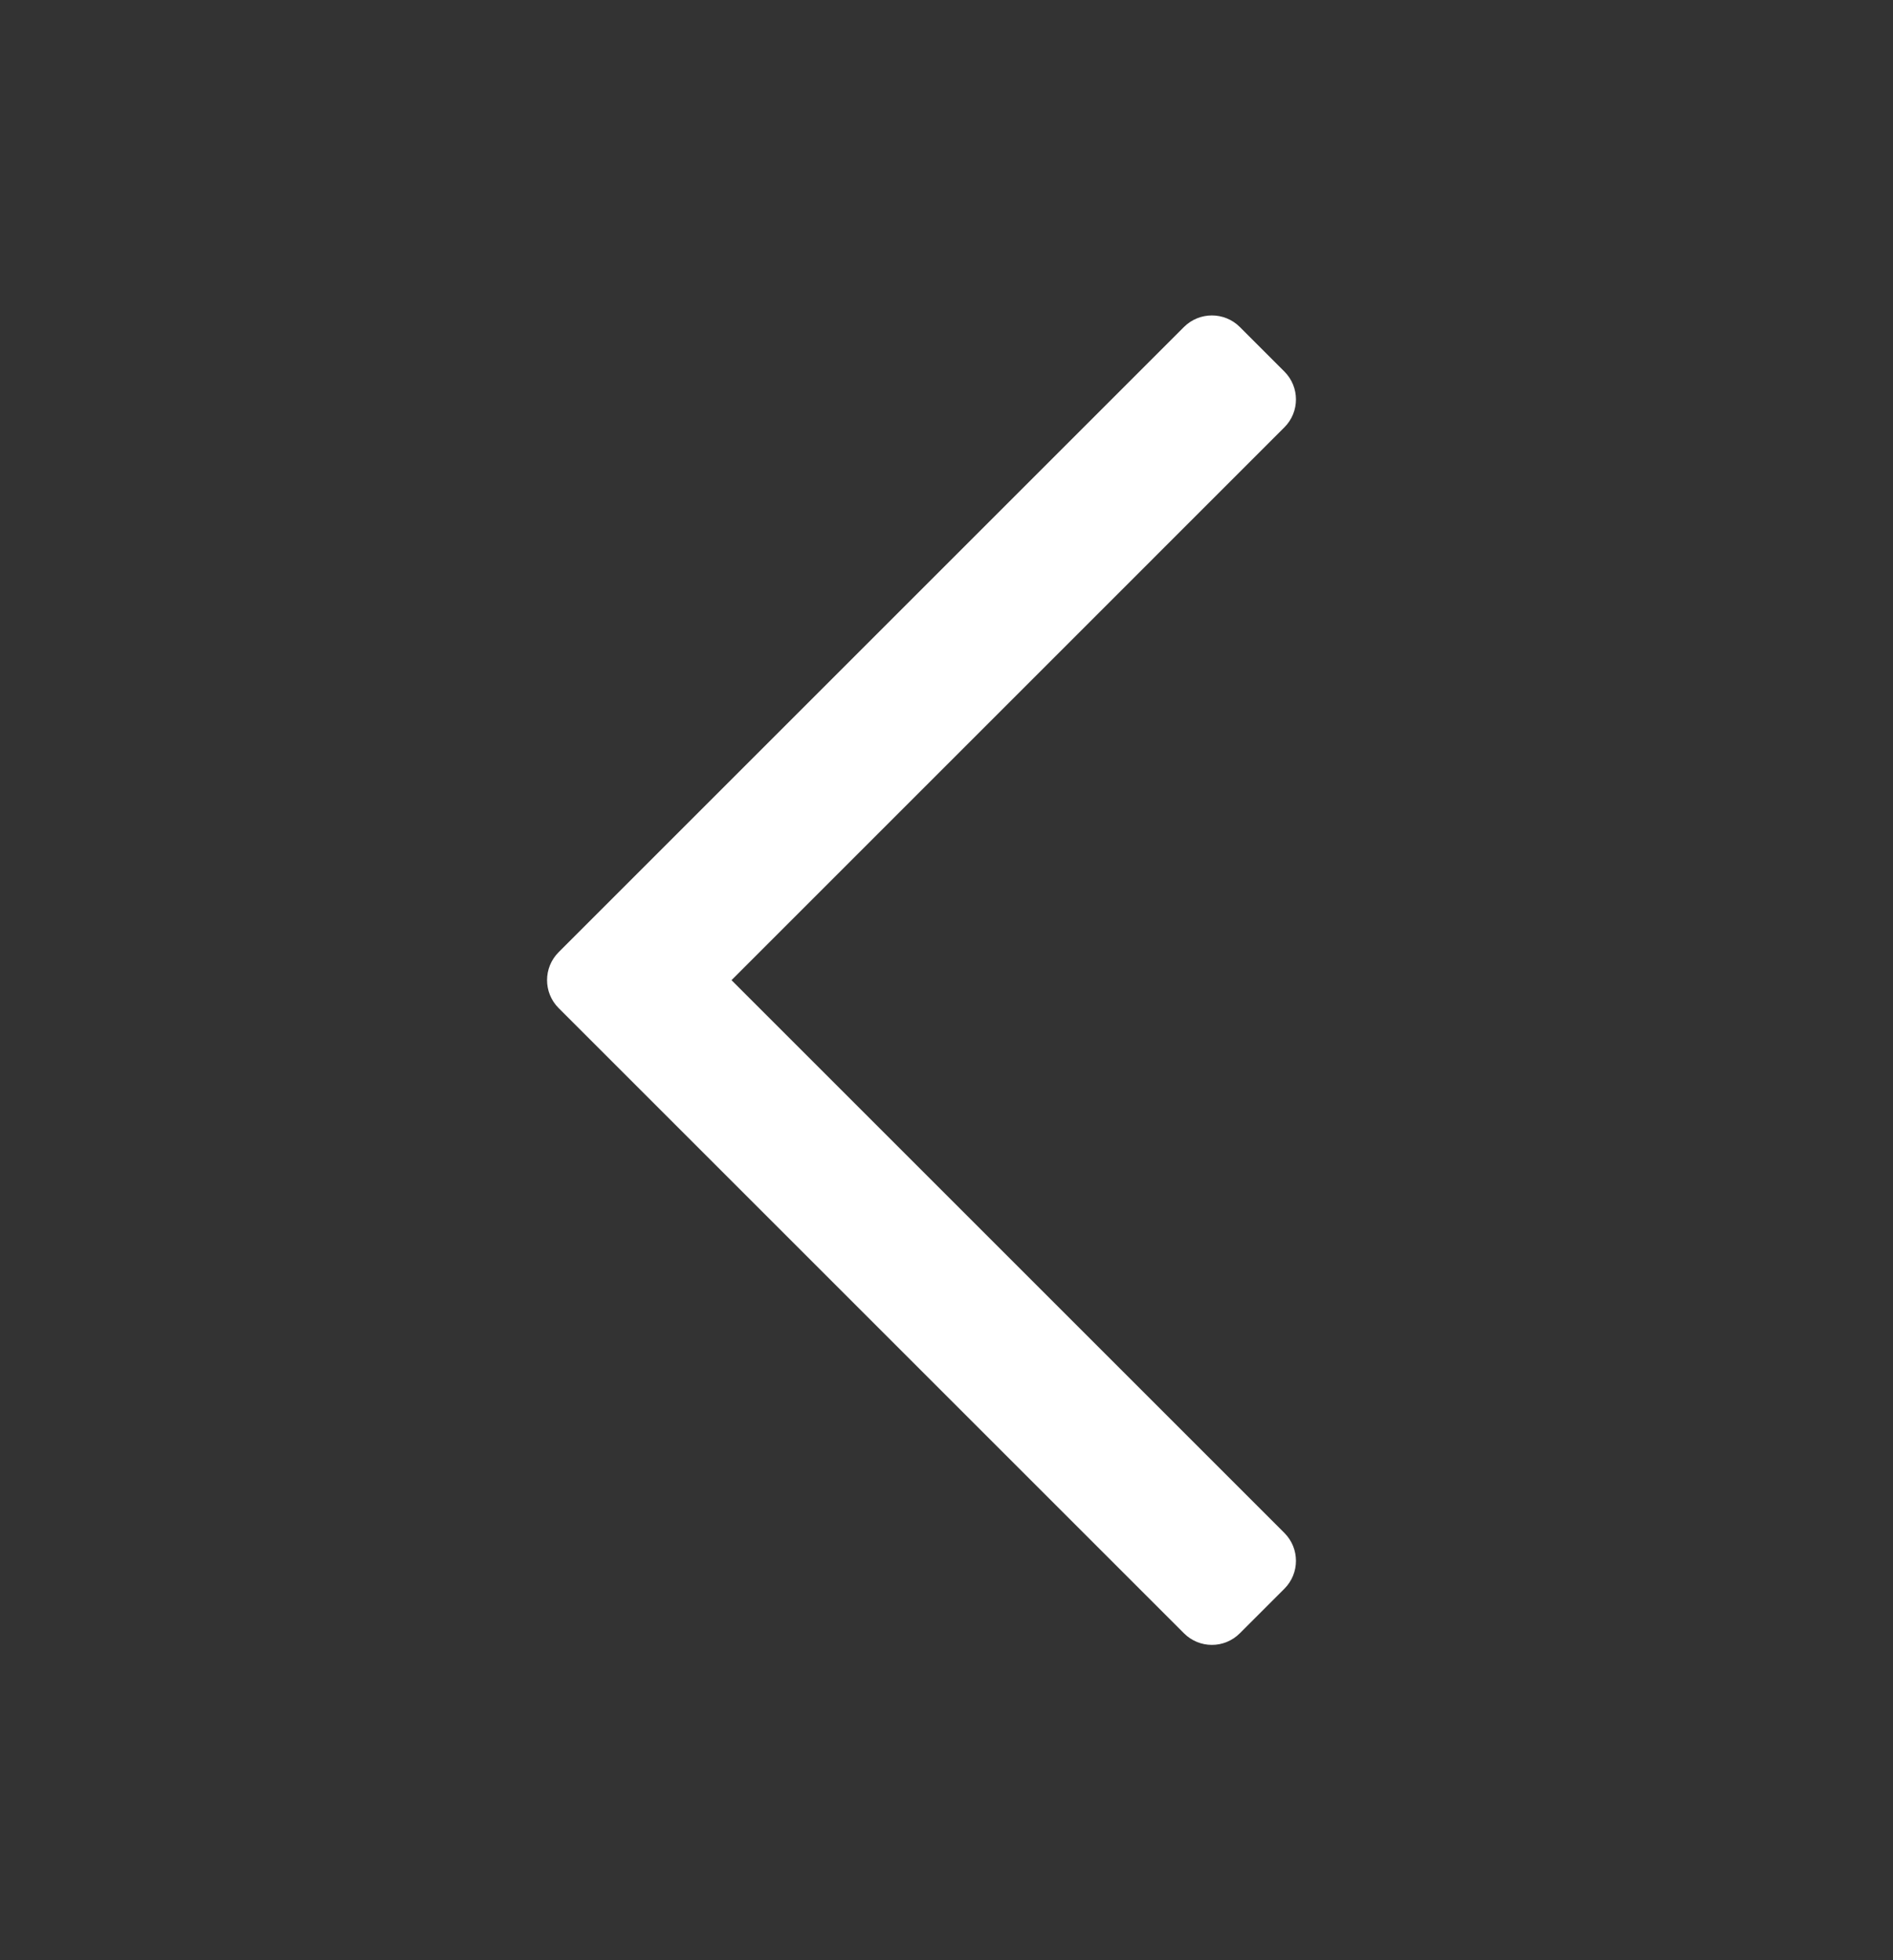 <svg width="28" height="29" viewBox="0 0 28 29" fill="none" xmlns="http://www.w3.org/2000/svg">
<rect x="0" y="0" width="28" height="29" fill="#333333" stroke="none"/>
<path d="M10.82 14.501L18.998 6.322C19.226 6.094 19.226 5.725 18.998 5.497L18.338 4.837C18.11 4.61 17.741 4.61 17.513 4.837L8.262 14.088C8.035 14.316 8.035 14.685 8.262 14.913L17.513 24.164C17.741 24.392 18.11 24.392 18.338 24.164L18.998 23.504C19.226 23.276 19.226 22.907 18.998 22.679L10.82 14.501Z" fill="white"/>
</svg>
